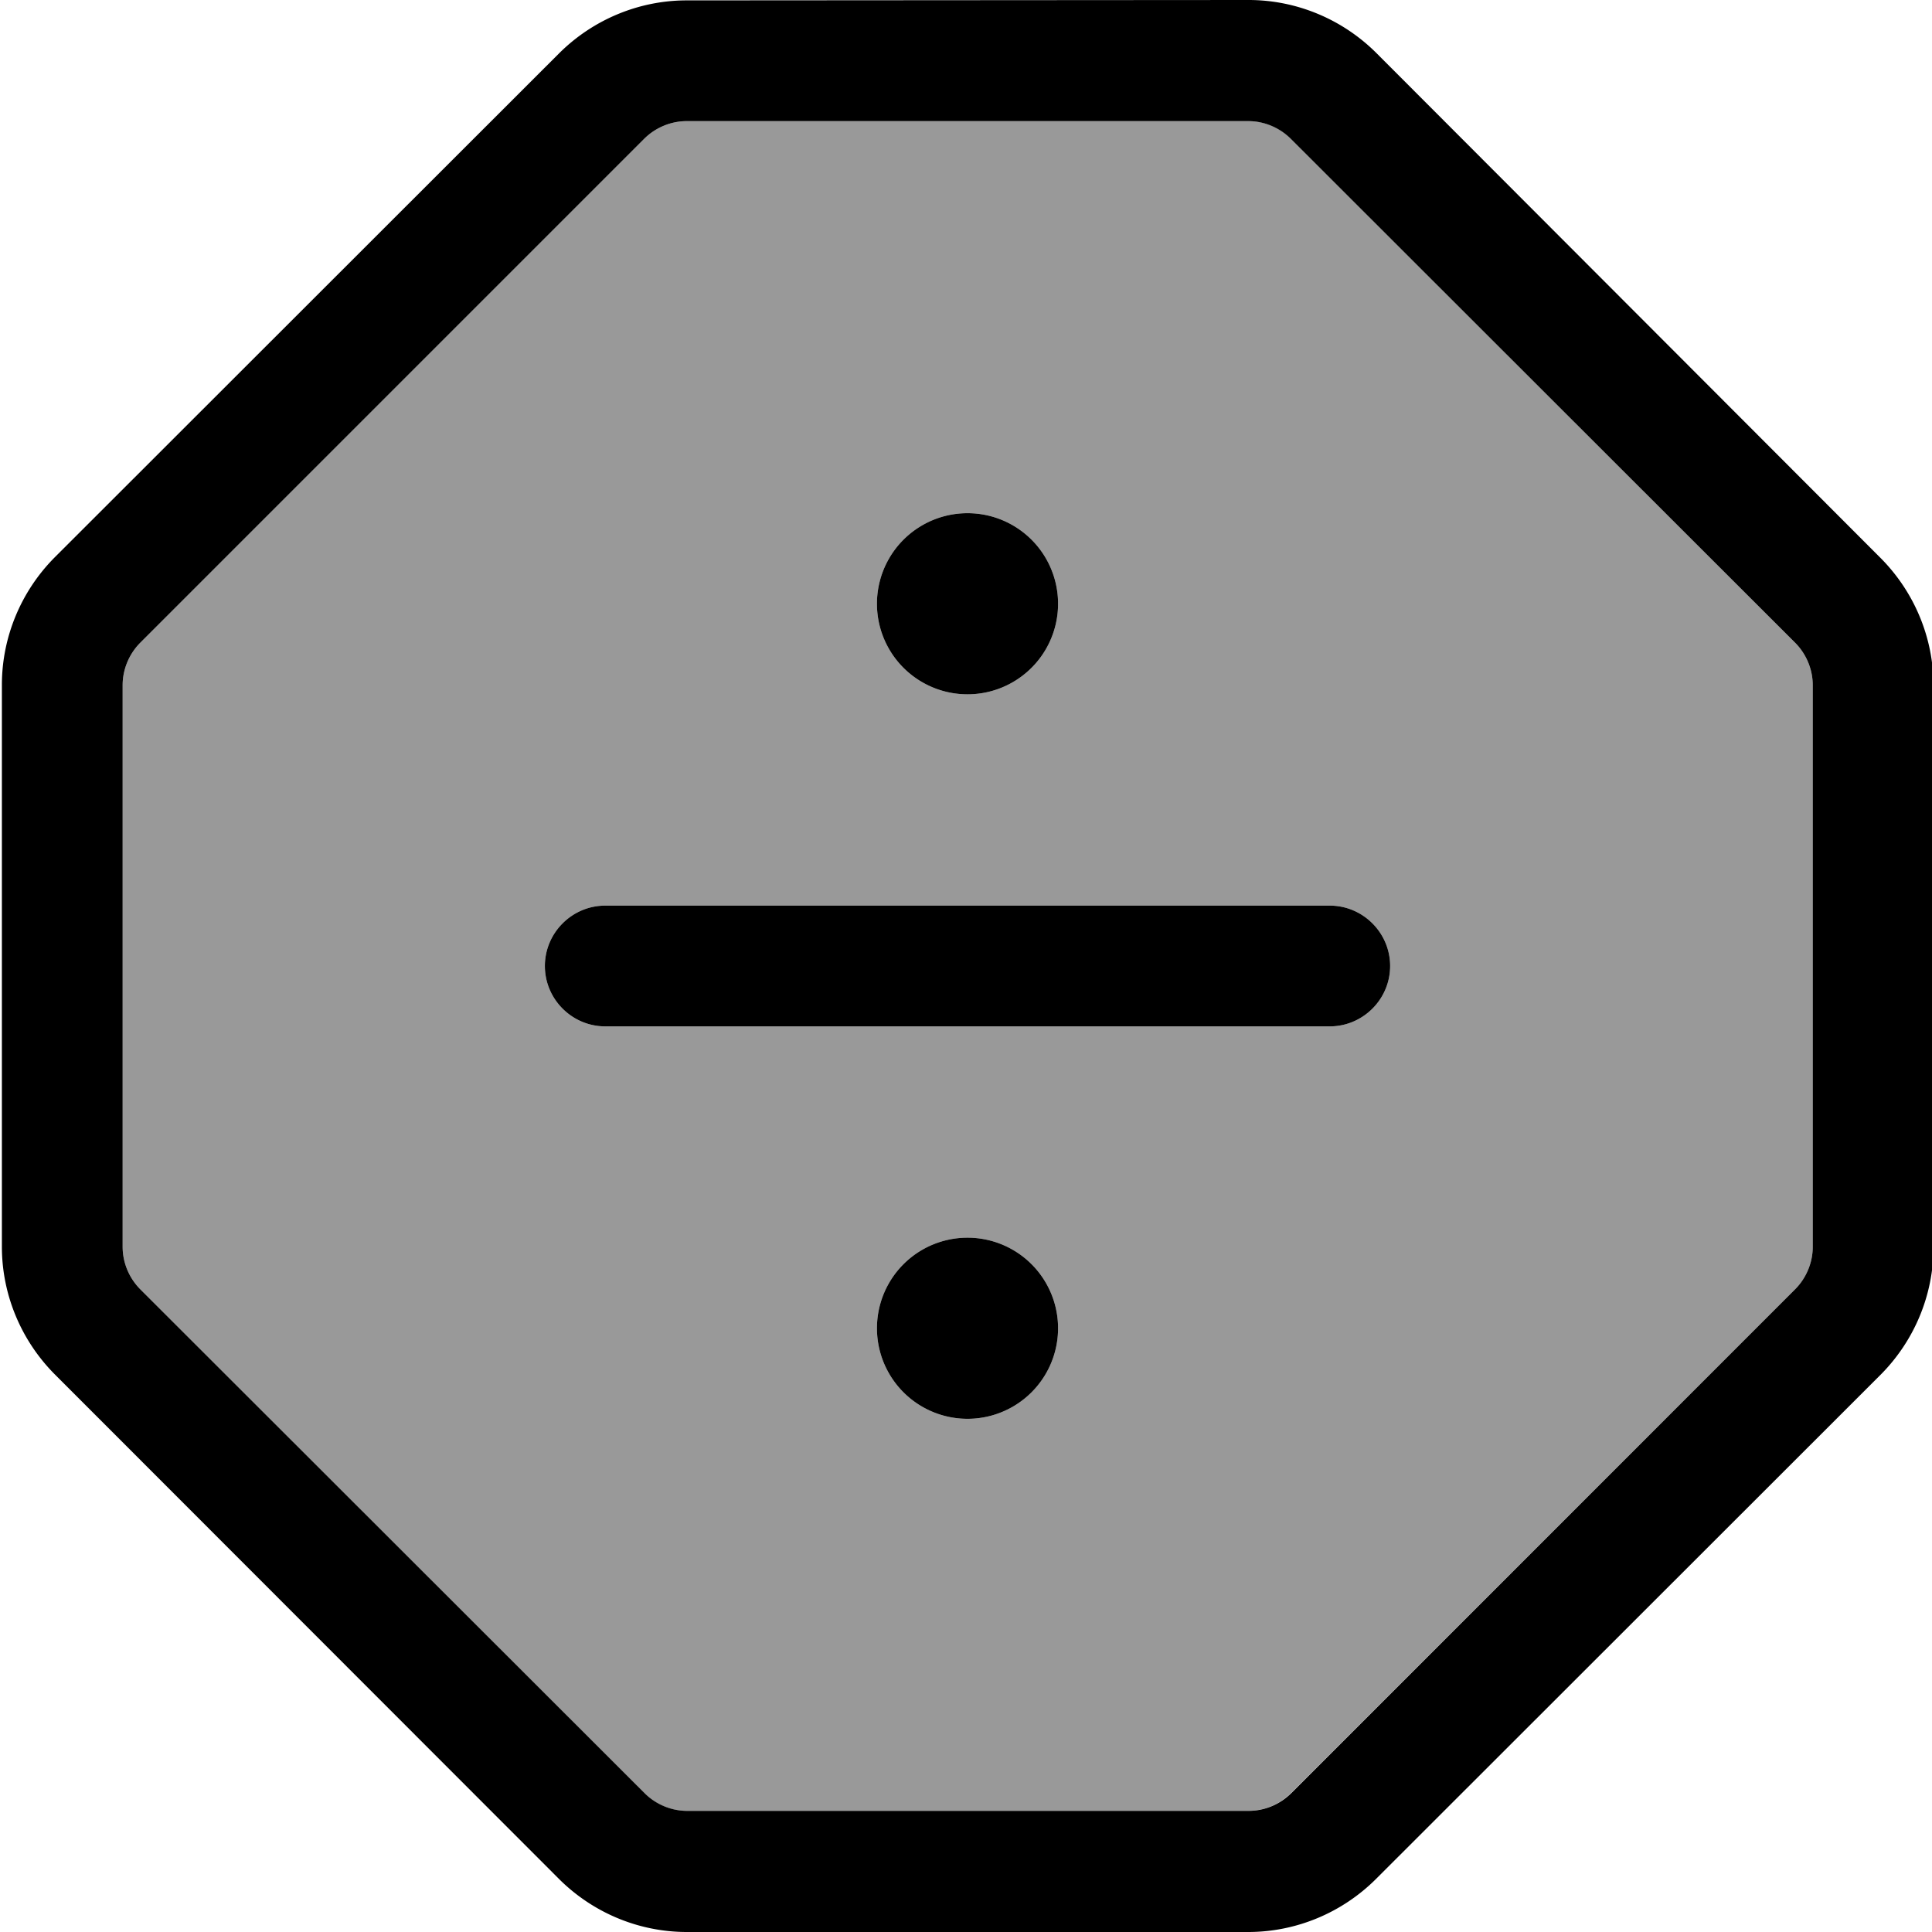 <svg fill="currentColor" xmlns="http://www.w3.org/2000/svg" viewBox="0 0 512 512"><!--! Font Awesome Pro 7.1.0 by @fontawesome - https://fontawesome.com License - https://fontawesome.com/license (Commercial License) Copyright 2025 Fonticons, Inc. --><path opacity=".4" fill="currentColor" d="M32.5 181.6l0 148.8c0 4.2 1.7 8.3 4.7 11.3L170.7 475.2c3 3 7.1 4.7 11.3 4.7l148.8 0c4.2 0 8.3-1.7 11.3-4.7L475.7 341.7c3-3 4.7-7.1 4.7-11.3l0-148.8c0-4.2-1.7-8.3-4.7-11.3L342.2 36.8c-3-3-7.1-4.7-11.3-4.7L182 32.1c-4.2 0-8.3 1.7-11.3 4.7L37.2 170.3c-3 3-4.7 7.1-4.7 11.3zM144.4 256c0-8.8 7.2-16 16-16l192 0c8.8 0 16 7.2 16 16s-7.2 16-16 16l-192 0c-8.8 0-16-7.2-16-16zm136-96a24 24 0 1 1 -48 0 24 24 0 1 1 48 0zm0 192a24 24 0 1 1 -48 0 24 24 0 1 1 48 0z"/><path fill="currentColor" d="M.5 330.4c0 12.7 5.1 24.9 14.1 33.9L148.1 497.9c9 9 21.2 14.1 33.9 14.1l148.8 0c12.7 0 24.9-5.1 33.9-14.1L498.3 364.4c9-9 14.1-21.2 14.1-33.9l0-148.8c0-12.7-5.1-24.9-14.1-33.9L364.8 14.1c-9-9-21.2-14.1-33.9-14.1L182 .1c-12.7 0-24.9 5.1-33.9 14.1L14.6 147.6c-9 9-14.1 21.2-14.1 33.9l0 148.8zM182 32.1l148.8 0c4.2 0 8.3 1.7 11.3 4.7L475.7 170.3c3 3 4.7 7.1 4.7 11.3l0 148.8c0 4.2-1.7 8.3-4.7 11.3L342.2 475.2c-3 3-7.1 4.7-11.3 4.7l-148.8 0c-4.2 0-8.3-1.7-11.3-4.7L37.2 341.7c-3-3-4.7-7.1-4.7-11.3l0-148.8c0-4.2 1.7-8.3 4.7-11.3L170.7 36.8c3-3 7.1-4.7 11.3-4.7zM256.4 184a24 24 0 1 0 0-48 24 24 0 1 0 0 48zm-96 56c-8.8 0-16 7.2-16 16s7.2 16 16 16l192 0c8.8 0 16-7.2 16-16s-7.2-16-16-16l-192 0zm120 112a24 24 0 1 0 -48 0 24 24 0 1 0 48 0z"/></svg>